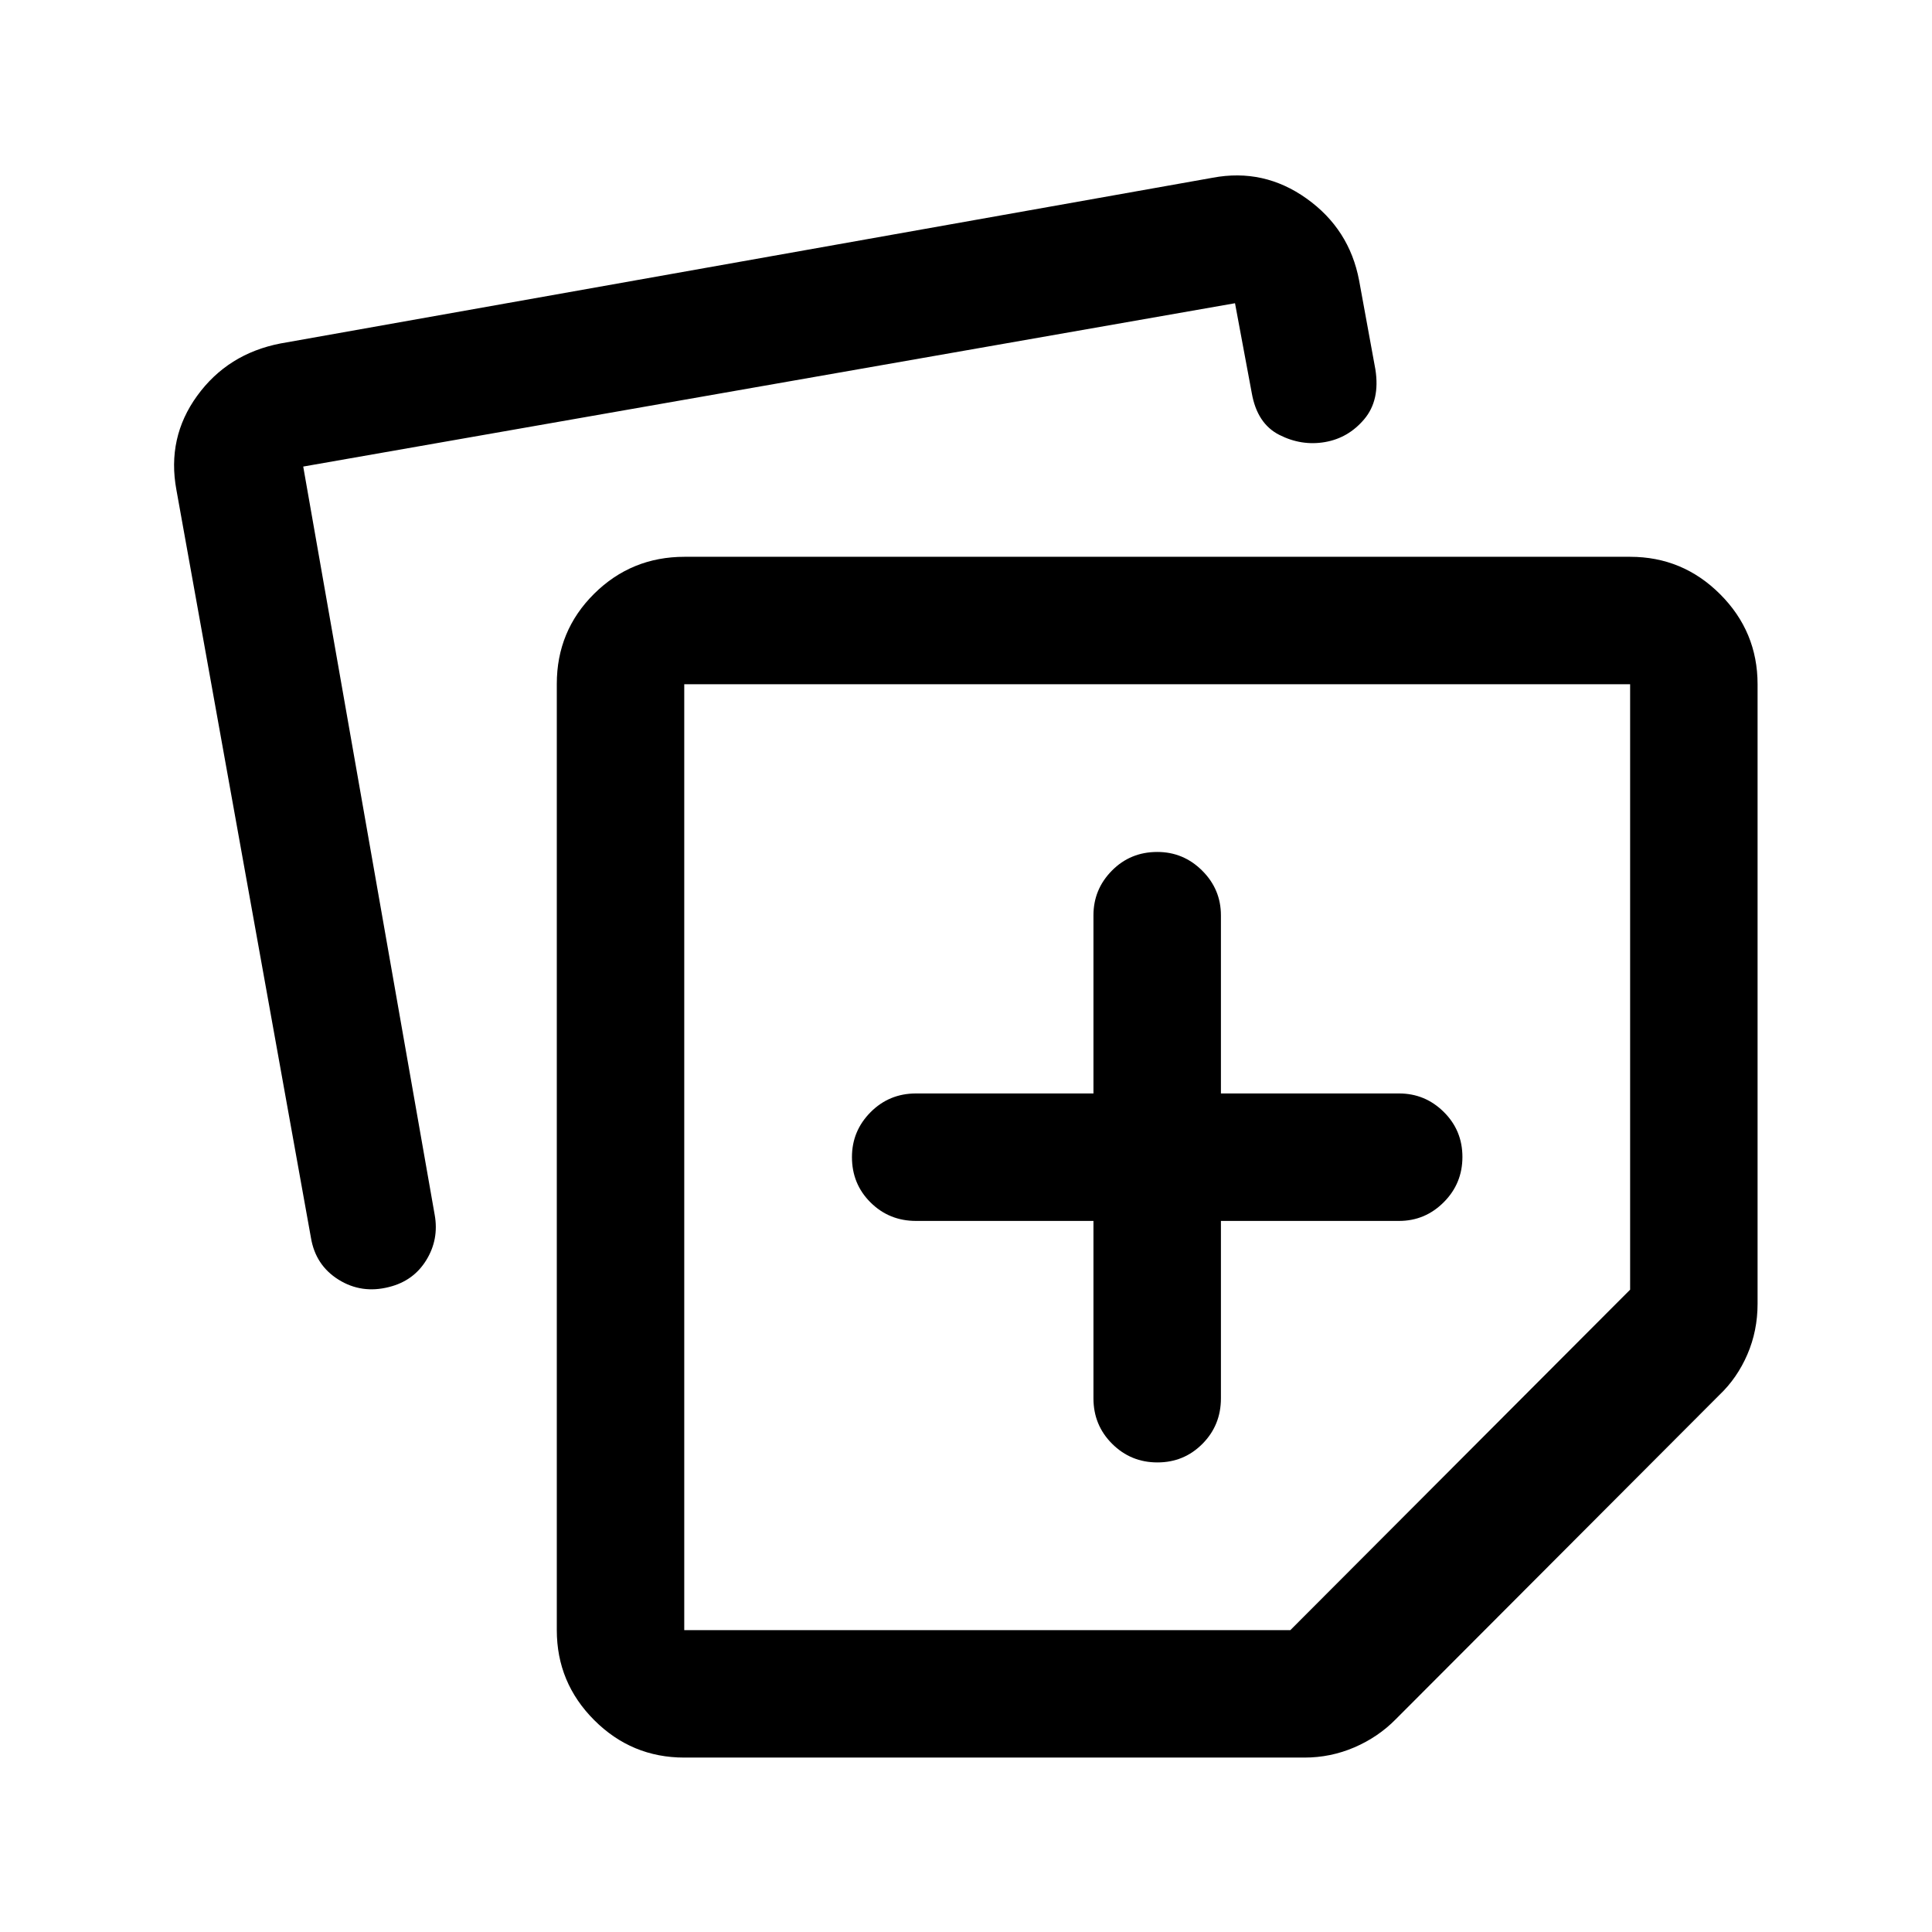 <svg xmlns="http://www.w3.org/2000/svg" height="40" viewBox="0 -960 960 960" width="40"><path d="M276.67-150v-470.17q0-26.38 18.53-44.77 18.54-18.39 44.97-18.39H810q26.13 0 44.73 18.6 18.6 18.6 18.6 44.73v307.83q0 13.44-5.07 25.18-5.07 11.75-13.93 20.16L693.5-105.67q-8.74 8.86-20.53 13.93-11.79 5.07-24.8 5.07H340q-26.13 0-44.73-18.6-18.6-18.6-18.6-44.73Zm-189-566.5q-4.84-26 10.32-46.86 15.15-20.86 41.34-25.97l463.17-82.34q25.5-4.83 46.75 10.34 21.25 15.16 26.08 40.66l8.09 44.22q2.41 15.28-5.5 24.7-7.92 9.42-19.59 11.42-11.66 2-22.66-3.59-11-5.58-13.67-20.75l-8.33-44.66-463 81.16L216-356.33q2.17 12.16-4.18 22.48-6.34 10.32-18.49 13.35-13.66 3.5-25.11-3.65-11.44-7.14-13.72-20.85L87.67-716.5ZM340-620v470h301.17L810-319.17V-620H340Zm235.17 234.83Zm-31.84 31.84v88.16q0 13.34 9.29 22.59 9.28 9.25 22.5 9.25 13.21 0 22.38-9.25 9.17-9.25 9.17-22.59v-88.16h88.5q12.95 0 22.22-9.29 9.28-9.28 9.28-22.5 0-13.21-9.28-22.38-9.27-9.17-22.22-9.17h-88.5v-88.5q0-12.95-9.31-22.22-9.31-9.28-22.31-9.28-13.38 0-22.55 9.28-9.17 9.27-9.17 22.22v88.5h-88.16q-13.34 0-22.59 9.31t-9.25 22.31q0 13.38 9.25 22.55t22.59 9.17h88.16Z"/></svg>